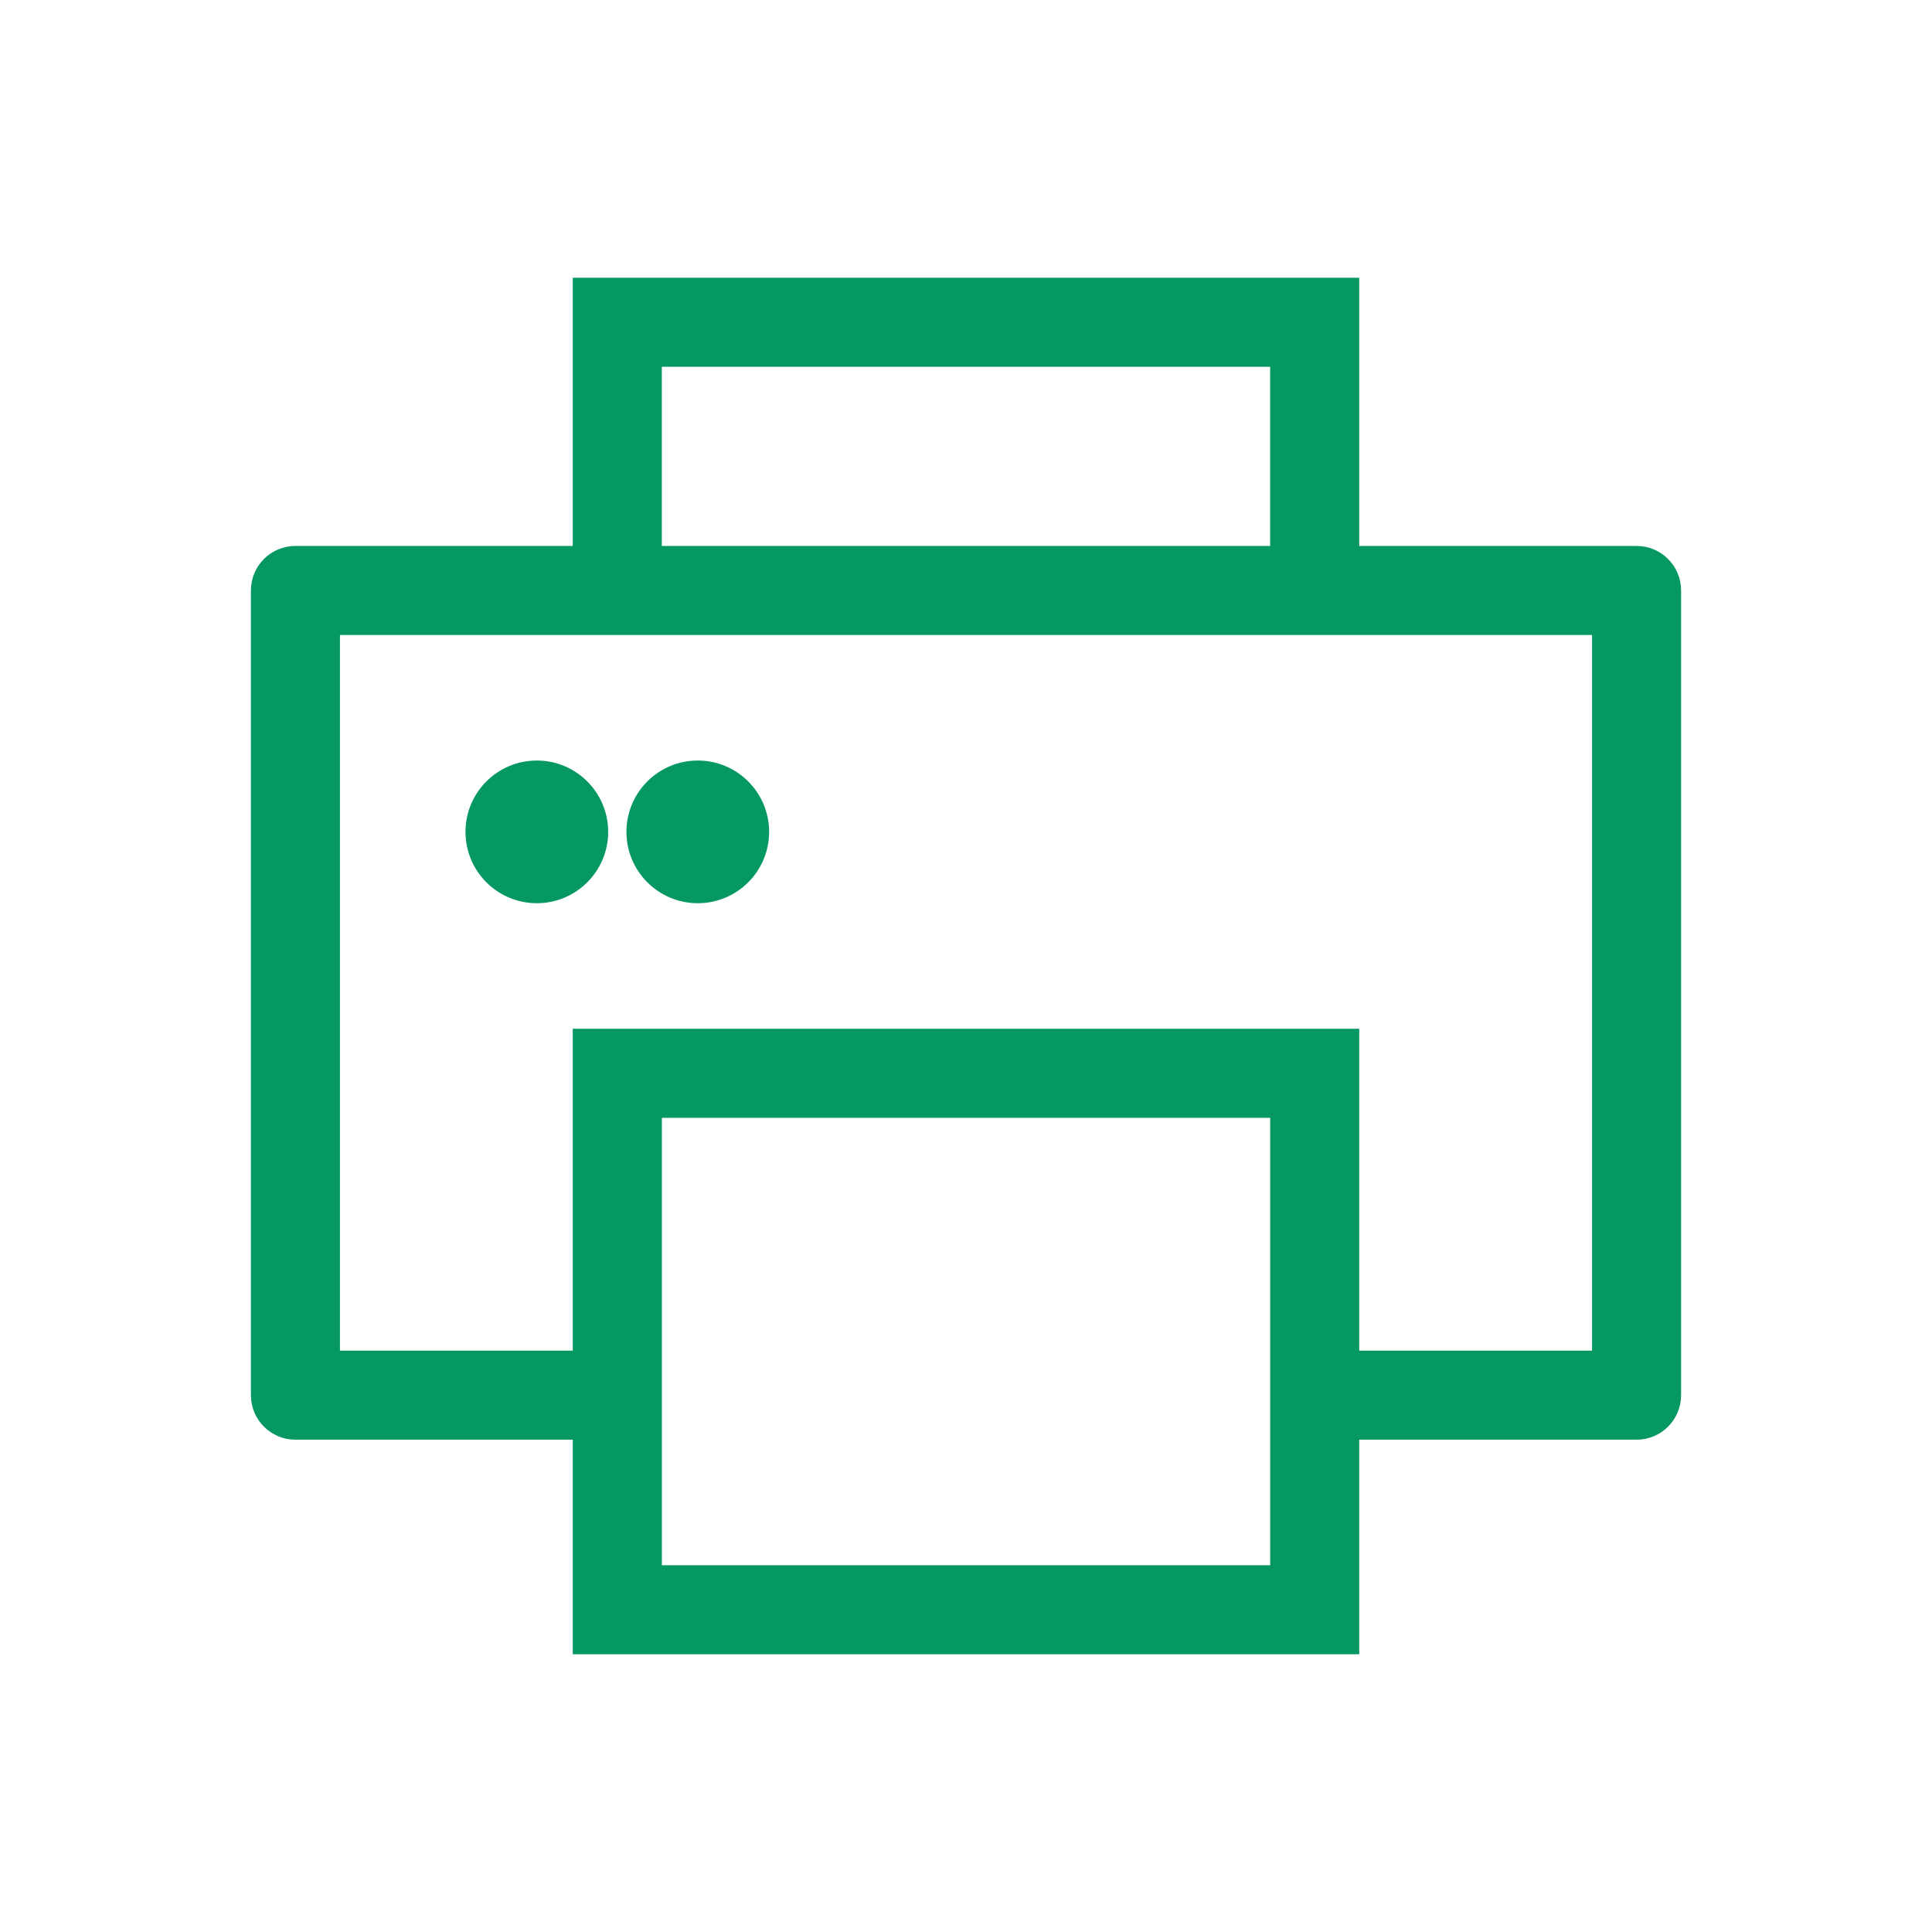 <!DOCTYPE svg PUBLIC "-//W3C//DTD SVG 1.1//EN" "http://www.w3.org/Graphics/SVG/1.1/DTD/svg11.dtd">
<!-- Uploaded to: SVG Repo, www.svgrepo.com, Transformed by: SVG Repo Mixer Tools -->
<svg width="800px" height="800px" viewBox="-3.2 -3.2 38.40 38.40" version="1.1" xmlns="http://www.w3.org/2000/svg" xmlns:xlink="http://www.w3.org/1999/xlink" fill="#059862" stroke="#059862" stroke-width="0.704">
<g id="SVGRepo_bgCarrier" stroke-width="0"/>
<g id="SVGRepo_tracerCarrier" stroke-linecap="round" stroke-linejoin="round"/>
<g id="SVGRepo_iconCarrier"> <g id="icomoon-ignore"> </g> <path d="M7.47 12.268c-0.589 0-1.066 0.477-1.066 1.066s0.477 1.066 1.066 1.066c0.588 0 1.066-0.477 1.066-1.066s-0.478-1.066-1.066-1.066z" fill="#059862"> </path> <path d="M10.669 12.268c-0.589 0-1.066 0.477-1.066 1.066s0.477 1.066 1.066 1.066c0.588 0 1.066-0.477 1.066-1.066s-0.478-1.066-1.066-1.066z" fill="#059862"> </path> <path d="M29.328 8.003h-5.864v-5.331h-14.928v5.331h-5.864c-0.295 0-0.533 0.238-0.533 0.533v15.994c0 0.295 0.238 0.533 0.533 0.533h5.864v4.265h14.928v-4.265h5.864c0.295 0 0.533-0.238 0.533-0.533v-15.994c0-0.295-0.238-0.533-0.533-0.533zM9.602 3.738h12.795v4.265h-12.795v-4.265zM22.398 28.262h-12.795v-9.596h12.795v9.596zM28.795 23.997h-5.331v-6.398h-14.928v6.398h-5.331v-14.928h25.59v14.928z" fill="#059862"> </path> </g>
</svg>